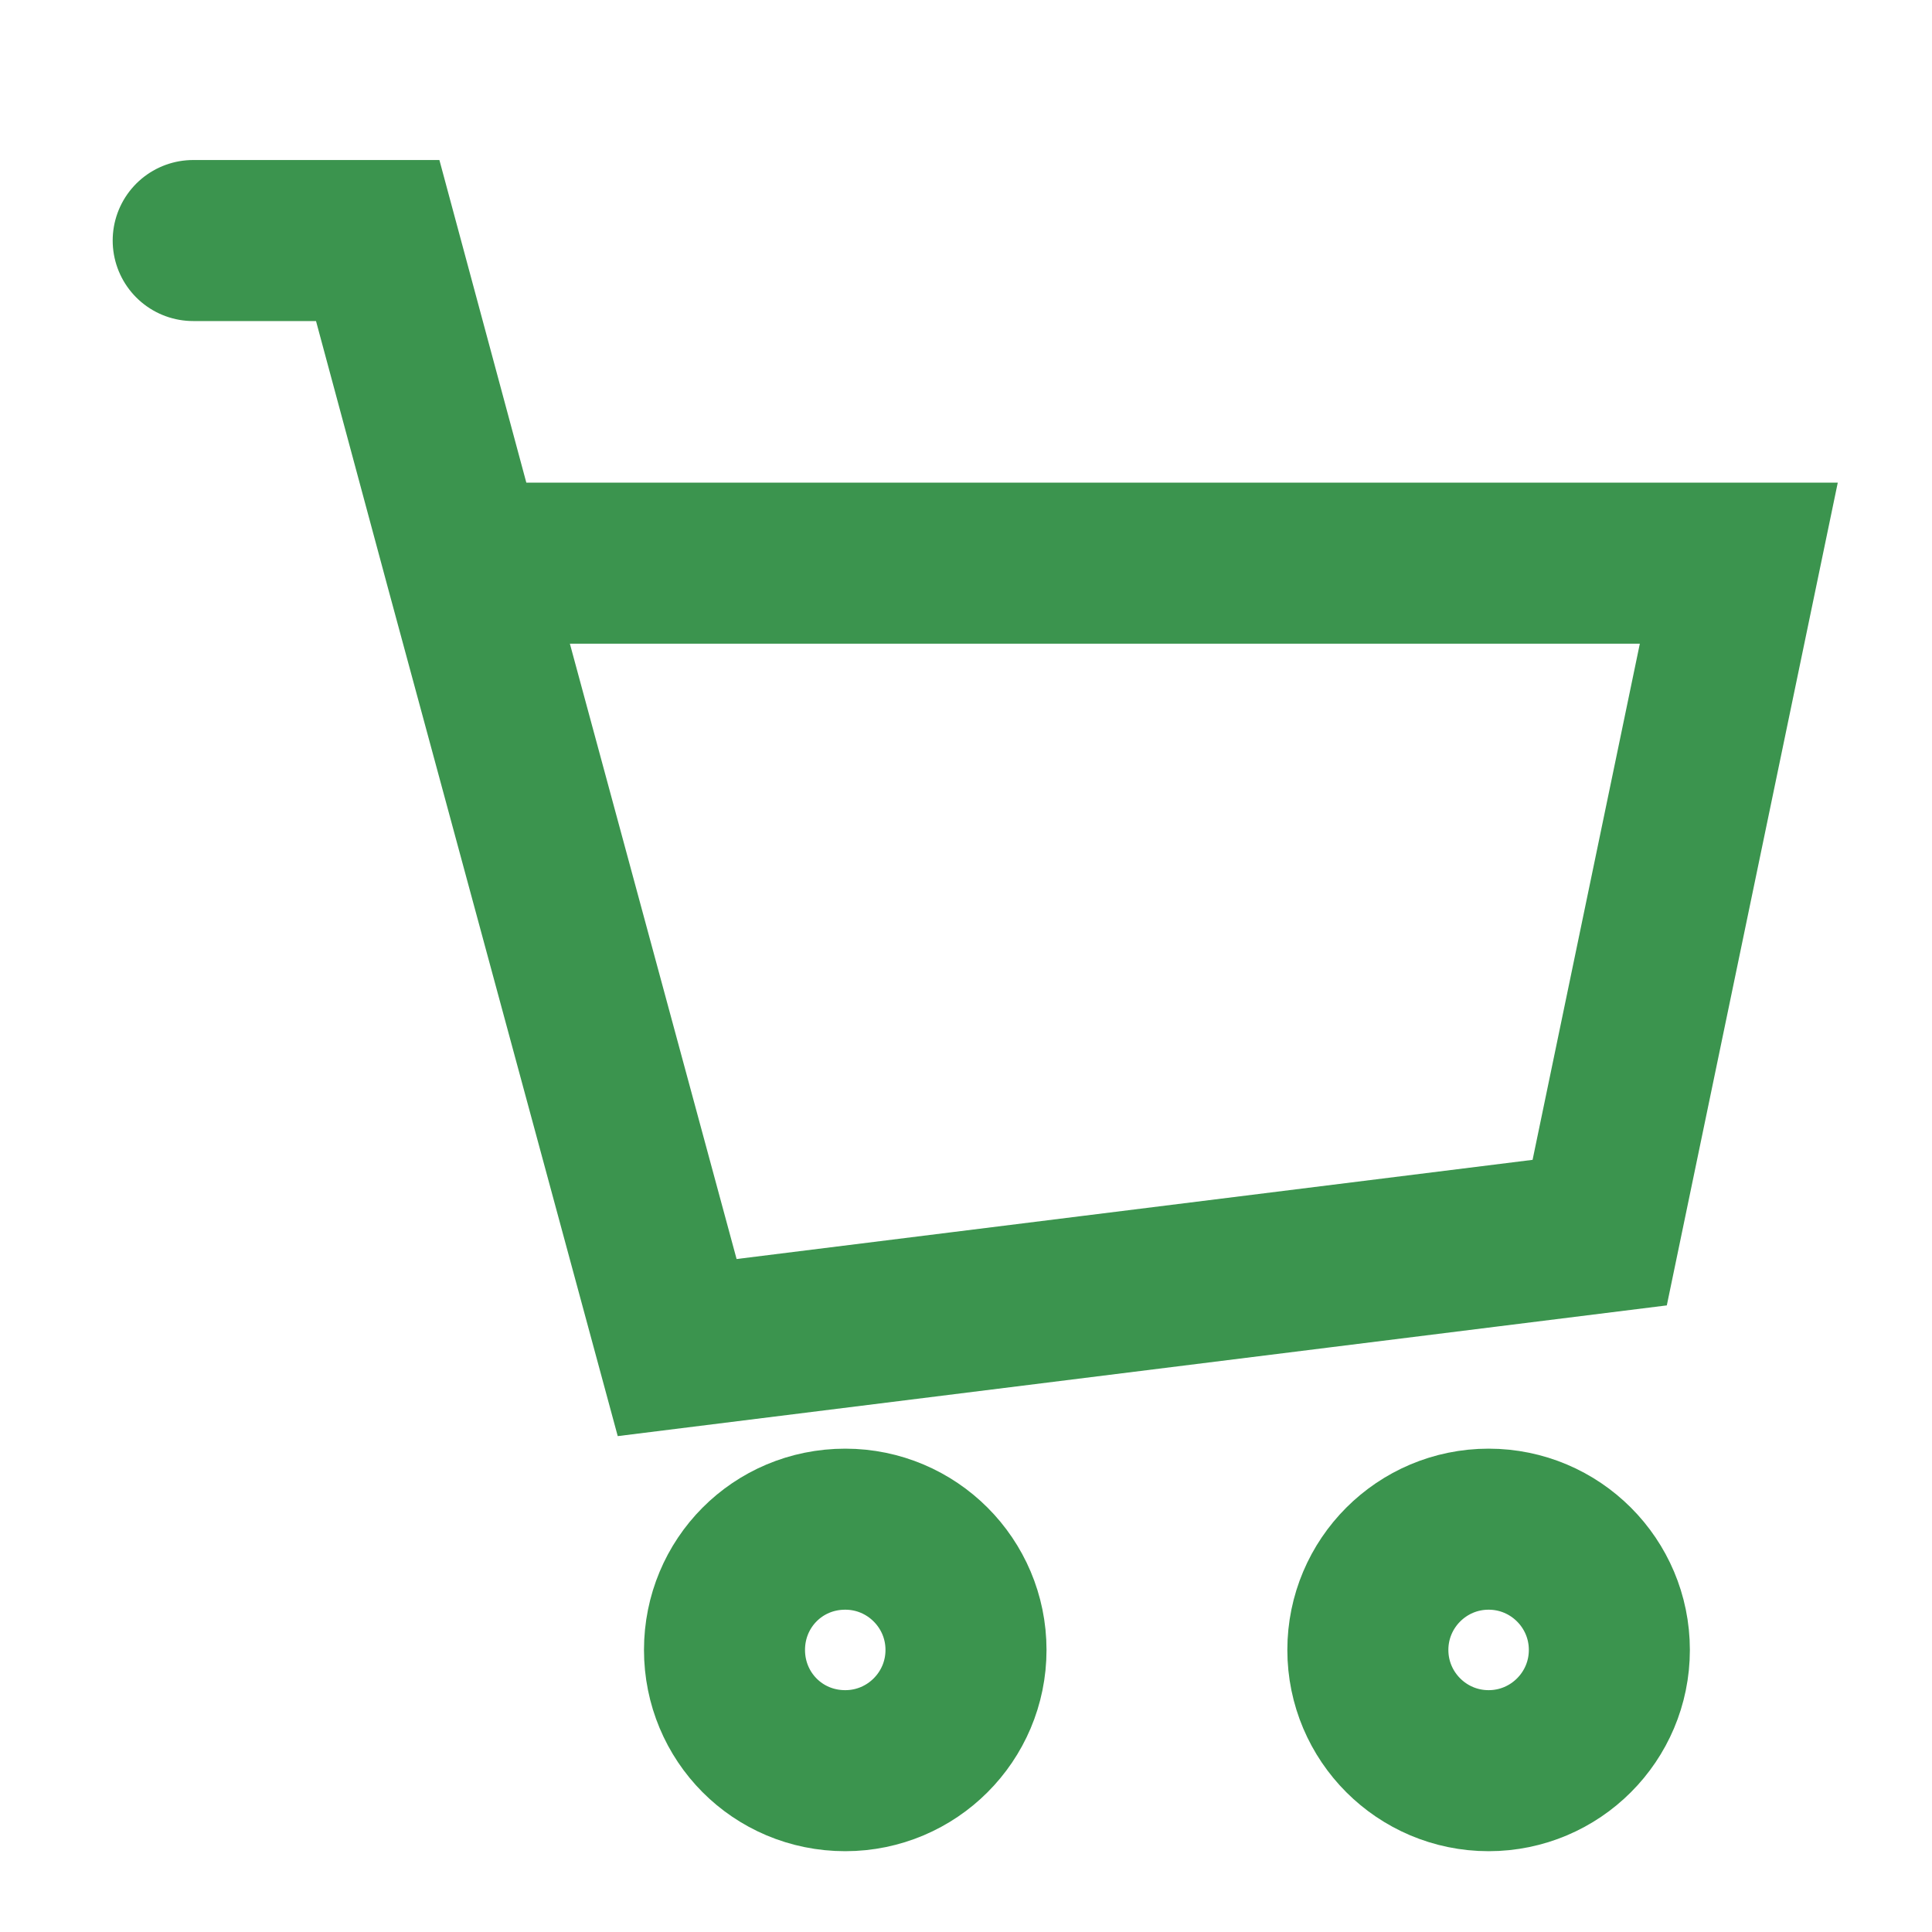 <svg width="20" height="20" viewBox="0 0 20 20" fill="none" xmlns="http://www.w3.org/2000/svg" xmlns:xlink="http://www.w3.org/1999/xlink">
	<desc>
			Created with Pixso.
	</desc>
	<defs/>
	<path id="Icon" d="M2 2.49L3.91 2.49L4.81 5.83L7.01 13.95L16.56 12.76L18 5.83L4.81 5.83M8.75 18.33C8.05 18.33 7.5 17.77 7.5 17.08C7.5 16.39 8.05 15.83 8.75 15.83C9.44 15.83 10 16.39 10 17.08C10 17.77 9.44 18.33 8.75 18.33ZM15.41 18.33C14.72 18.33 14.16 17.77 14.16 17.08C14.16 16.39 14.72 15.83 15.41 15.83C16.1 15.83 16.66 16.39 16.66 17.08C16.66 17.77 16.1 18.33 15.41 18.33Z" stroke="#3B944E" stroke-opacity="1" stroke-width="1.667" stroke-linecap="round"/>
</svg>
